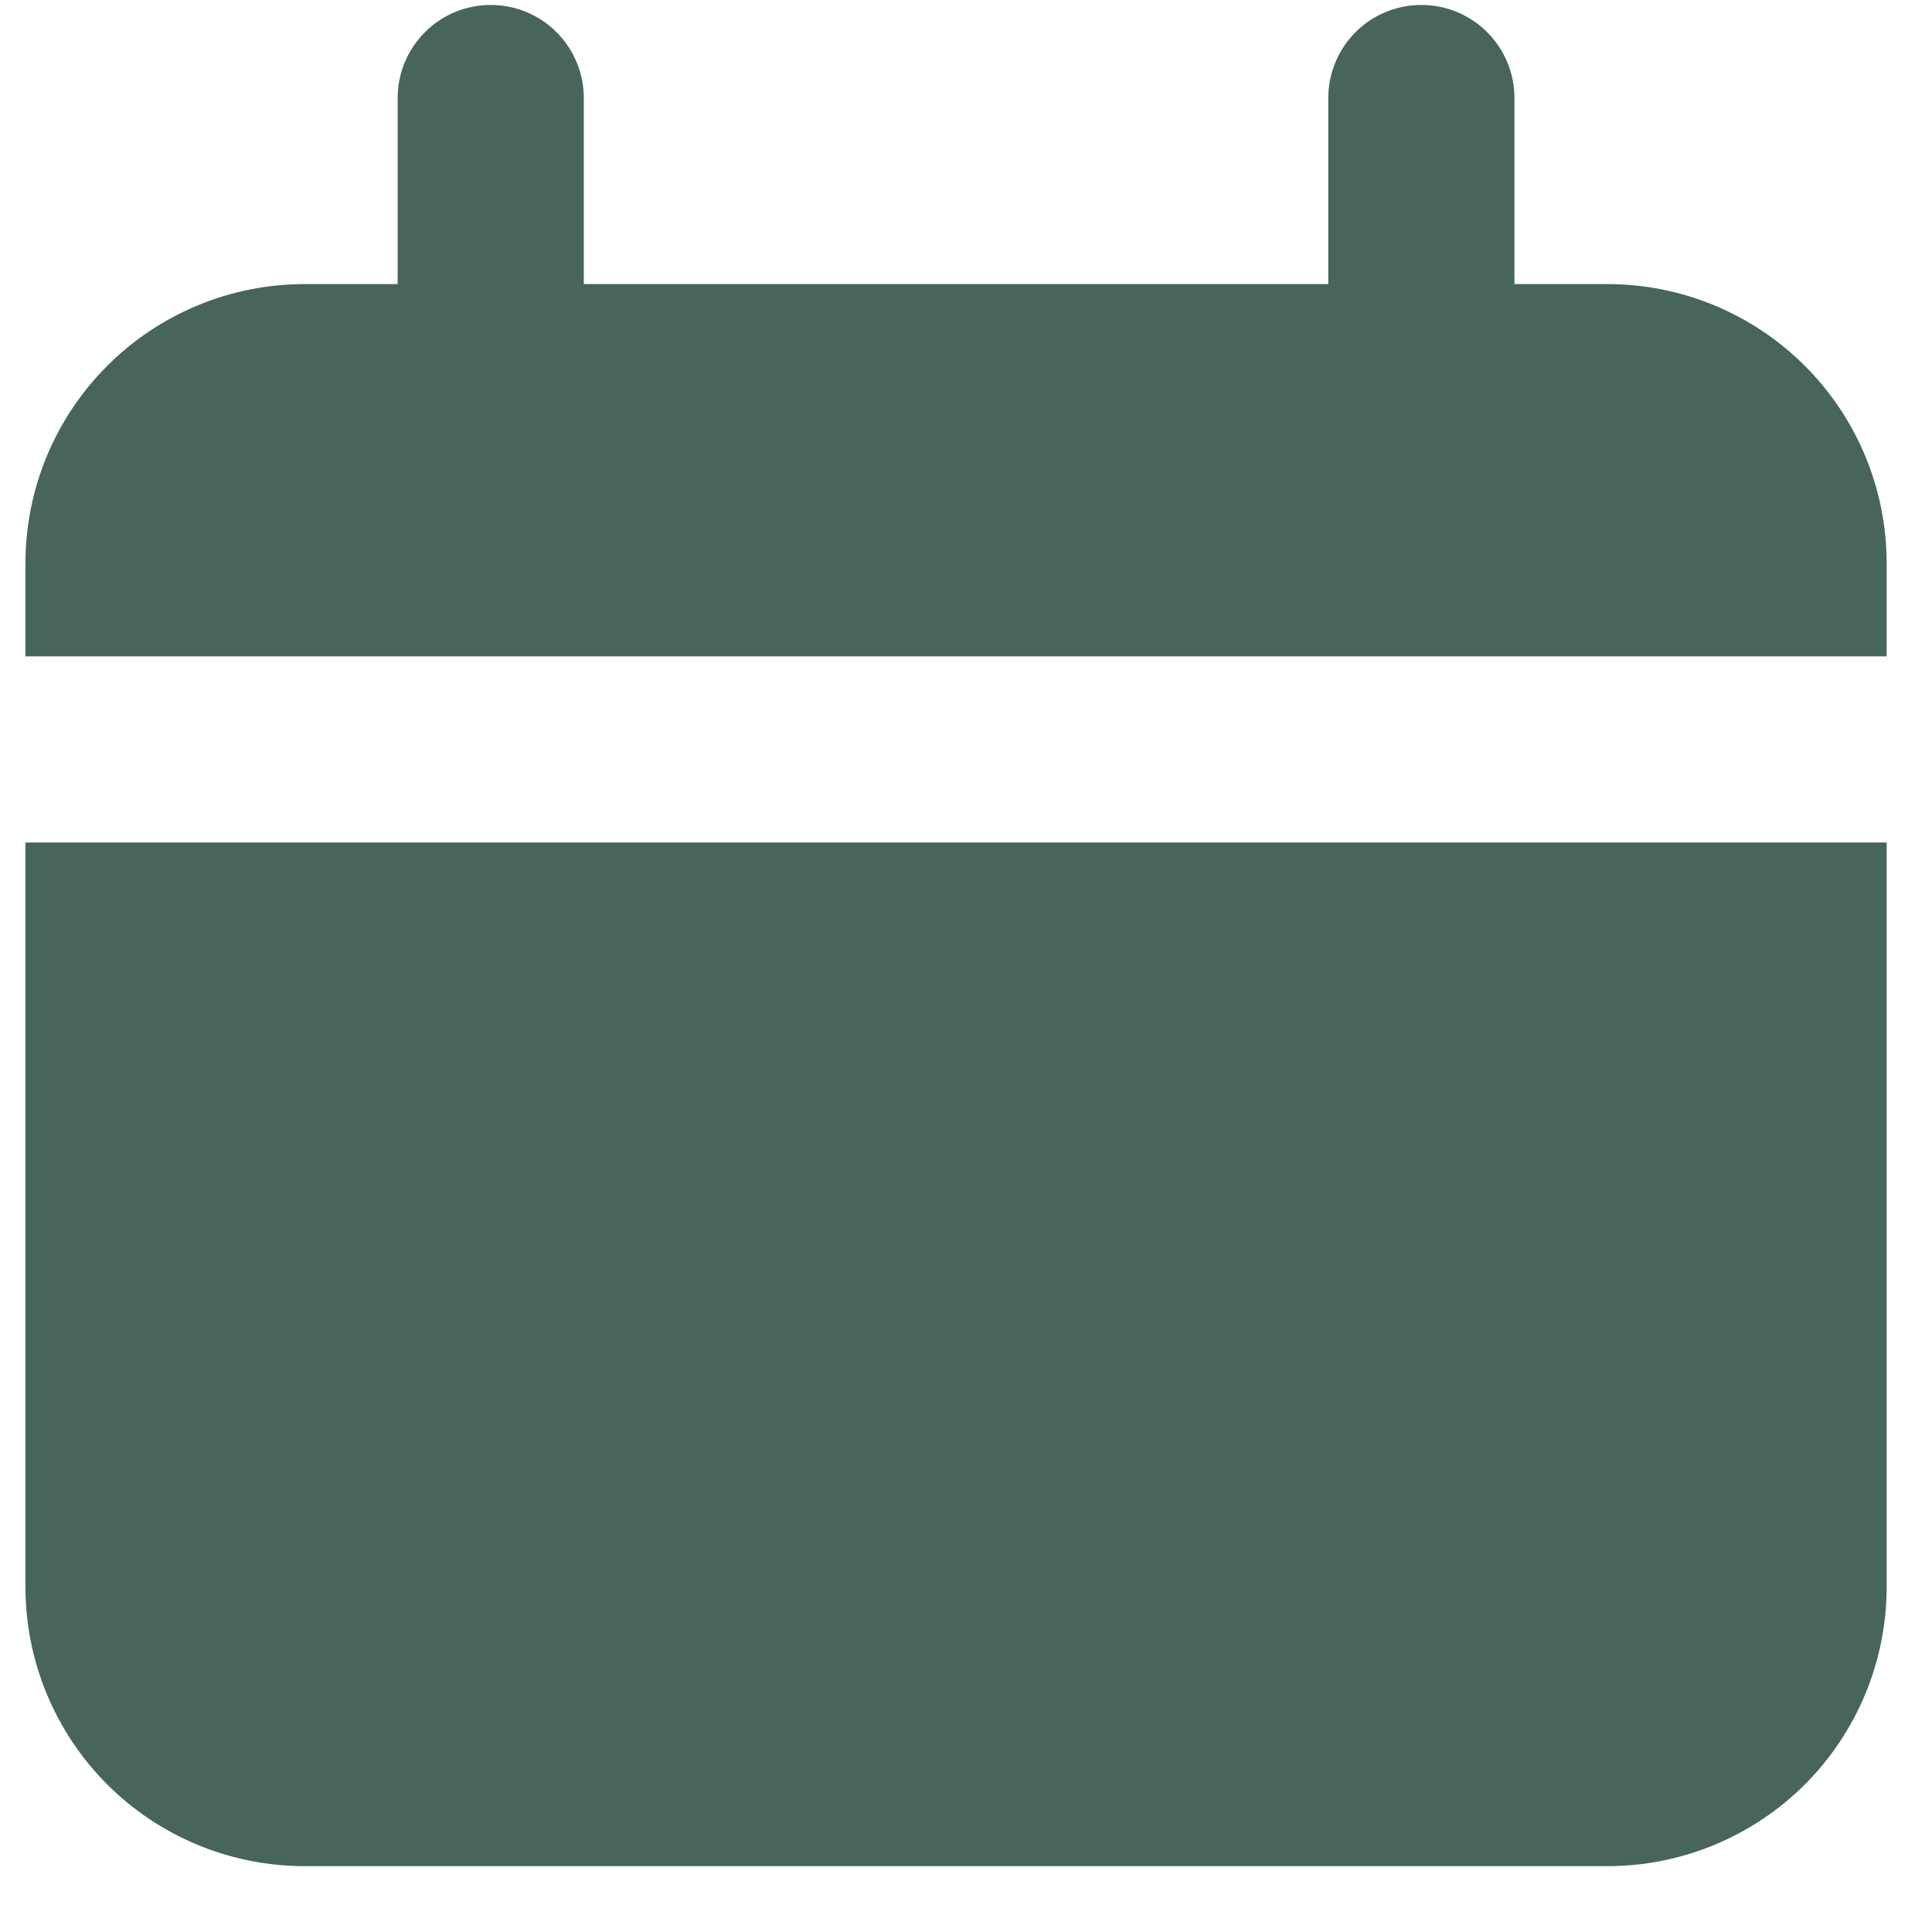 <svg width="23" height="23" viewBox="0 0 23 23" fill="none" xmlns="http://www.w3.org/2000/svg">
<path d="M19.136 3.382H18.029V1.166C18.029 0.873 17.912 0.591 17.704 0.383C17.496 0.175 17.215 0.059 16.921 0.059C16.627 0.059 16.345 0.175 16.137 0.383C15.93 0.591 15.813 0.873 15.813 1.166V3.382H6.95V1.166C6.95 0.873 6.833 0.591 6.625 0.383C6.418 0.175 6.136 0.059 5.842 0.059C5.548 0.059 5.266 0.175 5.059 0.383C4.851 0.591 4.734 0.873 4.734 1.166V3.382H3.626C2.745 3.382 1.899 3.732 1.276 4.356C0.653 4.979 0.303 5.824 0.303 6.706V7.814H22.46V6.706C22.46 5.824 22.11 4.979 21.487 4.356C20.863 3.732 20.018 3.382 19.136 3.382Z" fill="#47645D"/>
<path d="M0.303 18.892C0.303 19.774 0.653 20.619 1.276 21.243C1.899 21.866 2.745 22.216 3.626 22.216H19.136C20.018 22.216 20.863 21.866 21.487 21.243C22.11 20.619 22.46 19.774 22.46 18.892V10.03H0.303V18.892Z" fill="#47645D"/>
</svg>
